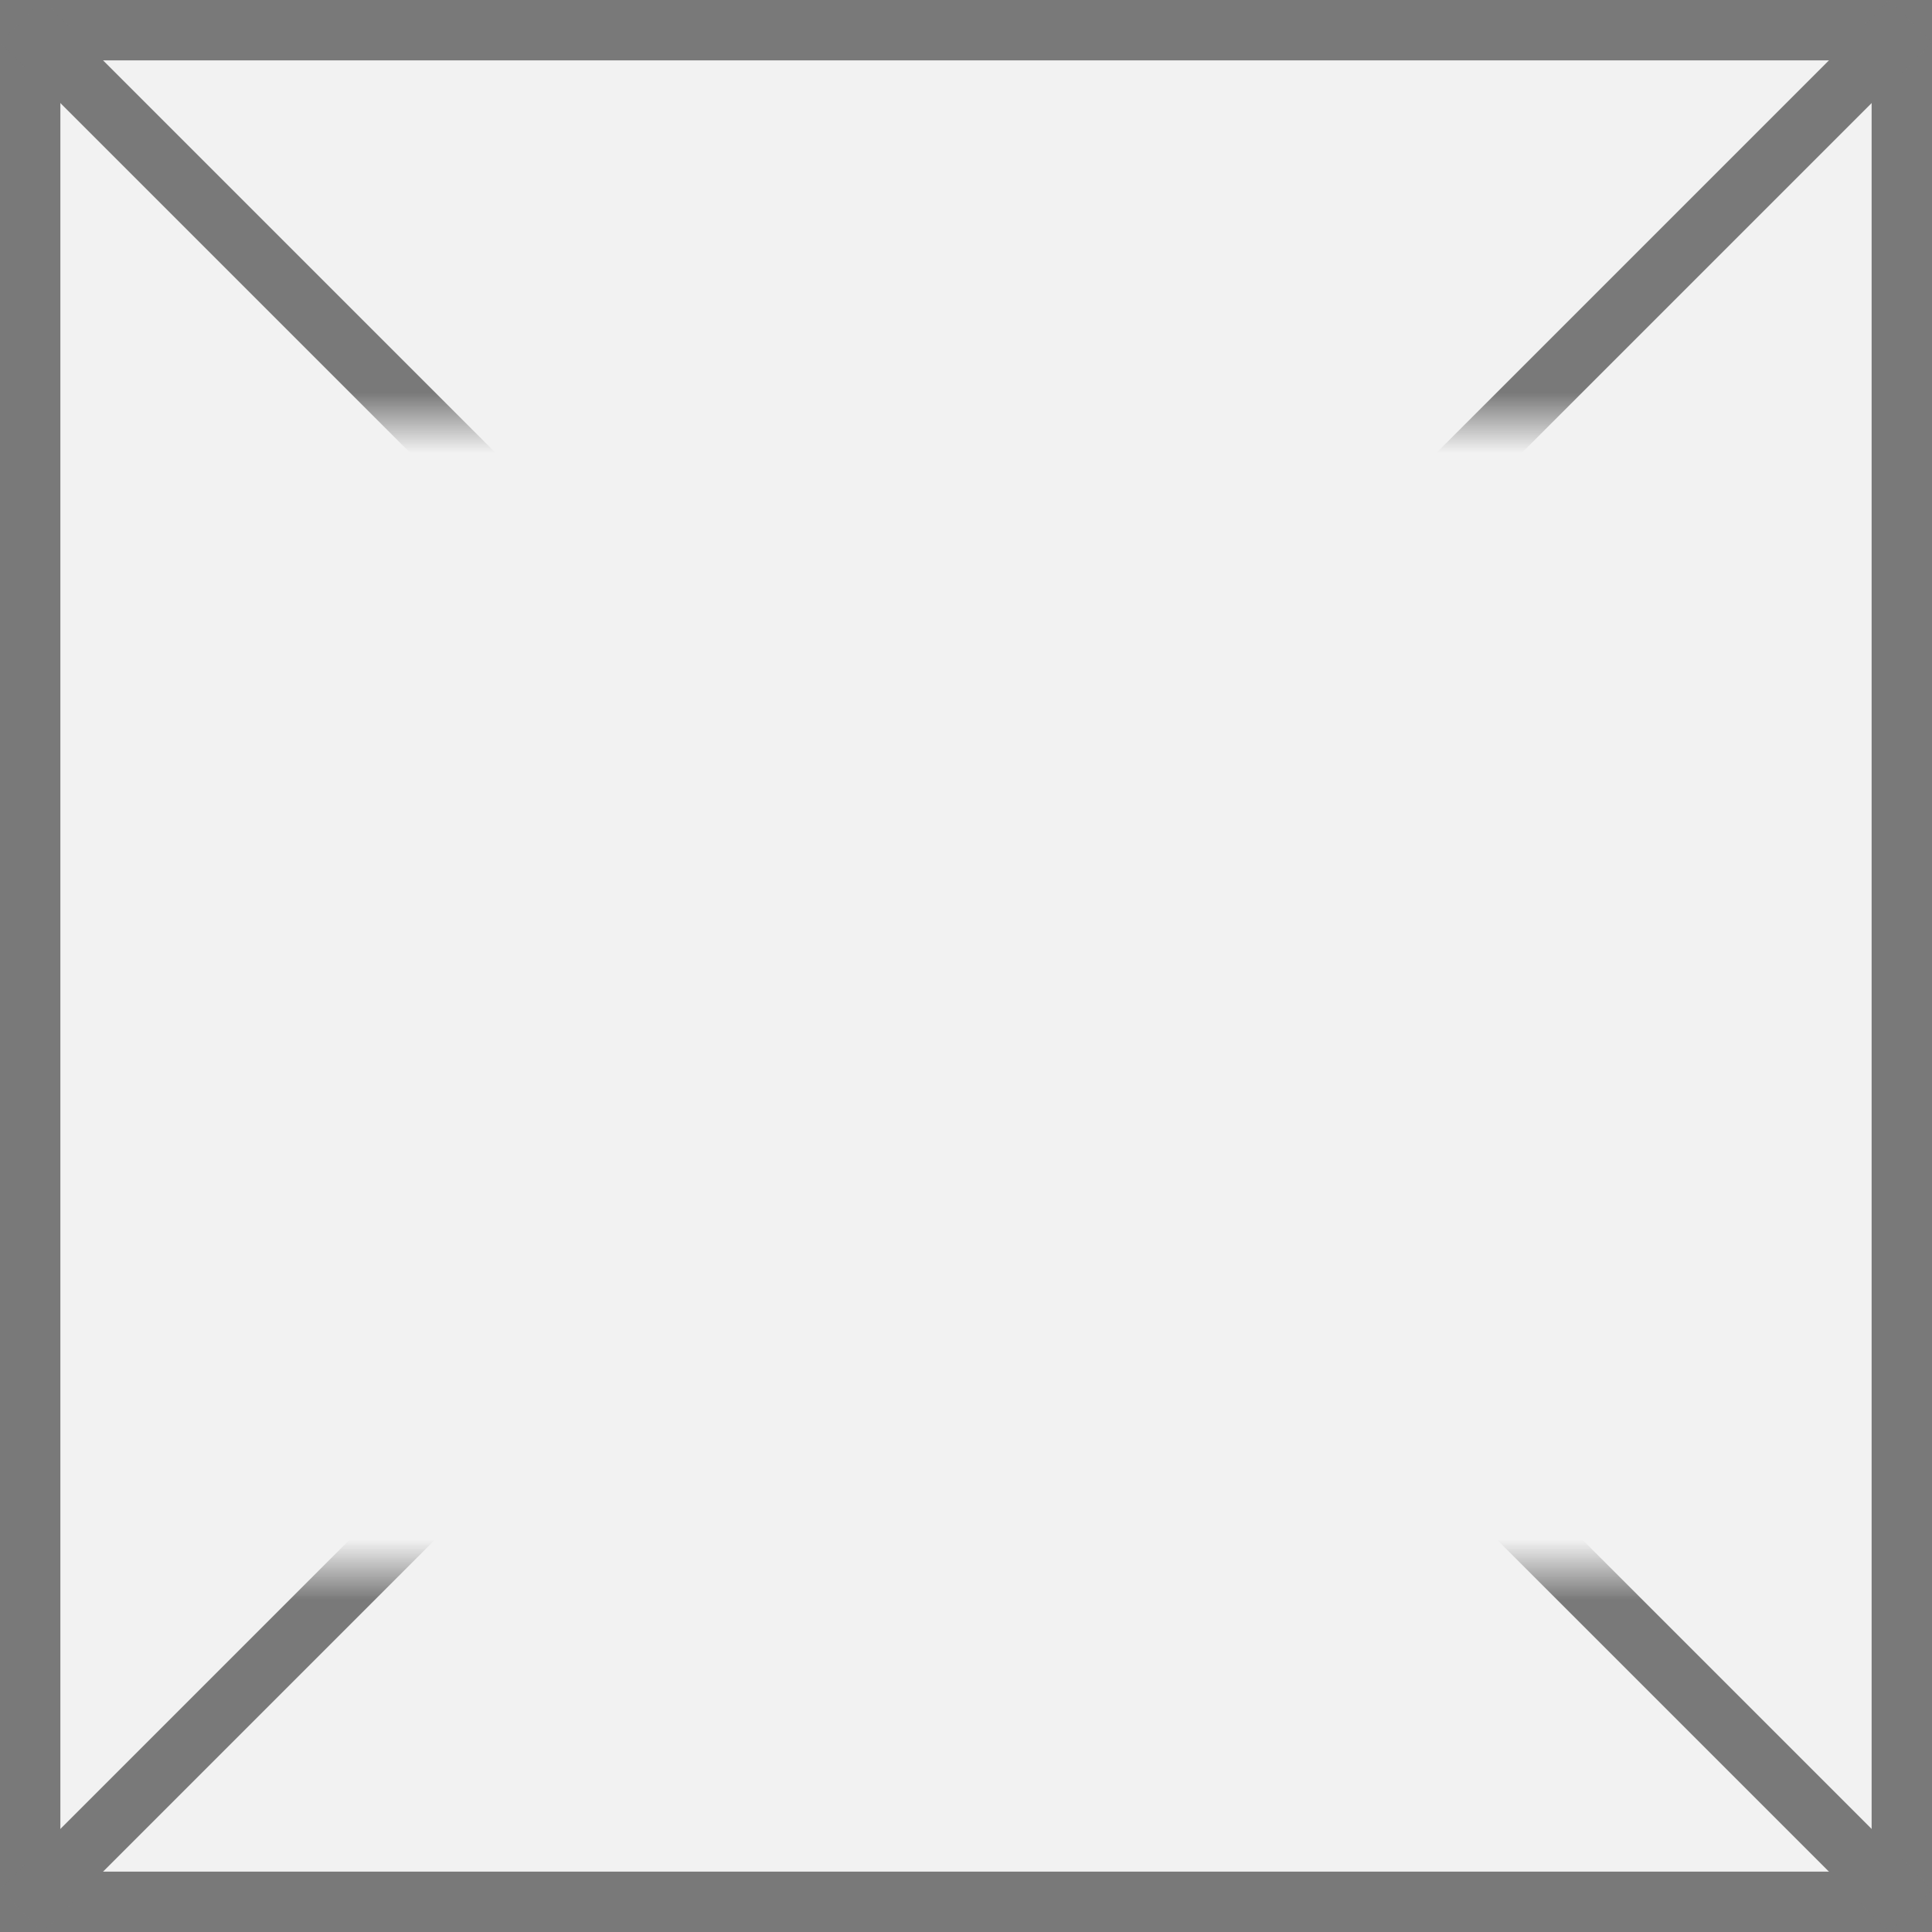﻿<?xml version="1.0" encoding="utf-8"?>
<svg version="1.1" xmlns:xlink="http://www.w3.org/1999/xlink" width="32px" height="32px" xmlns="http://www.w3.org/2000/svg">
  <rect width="100%" height="100%" fill="#333333" stroke="none"/>
  <defs>
    <mask fill="white" id="clip241">
      <path d="M 261 855  L 287 855  L 287 874  L 261 874  Z M 257 848  L 289 848  L 289 880  L 257 880  Z " fill-rule="evenodd" />
    </mask>
  </defs>
  <g transform="matrix(1 0 0 1 -257 -848 )">
    <path d="M 257.5 848.5  L 288.5 848.5  L 288.5 879.5  L 257.5 879.5  L 257.5 848.5  Z " fill-rule="nonzero" fill="#f2f2f2" stroke="none" />
    <path d="M 257.5 848.5  L 288.5 848.5  L 288.5 879.5  L 257.5 879.5  L 257.5 848.5  Z " stroke-width="1" stroke="#797979" fill="none" />
    <path d="M 257.354 848.354  L 288.646 879.646  M 288.646 848.354  L 257.354 879.646  " stroke-width="1" stroke="#797979" fill="none" mask="url(#clip241)" />
  </g>
</svg>